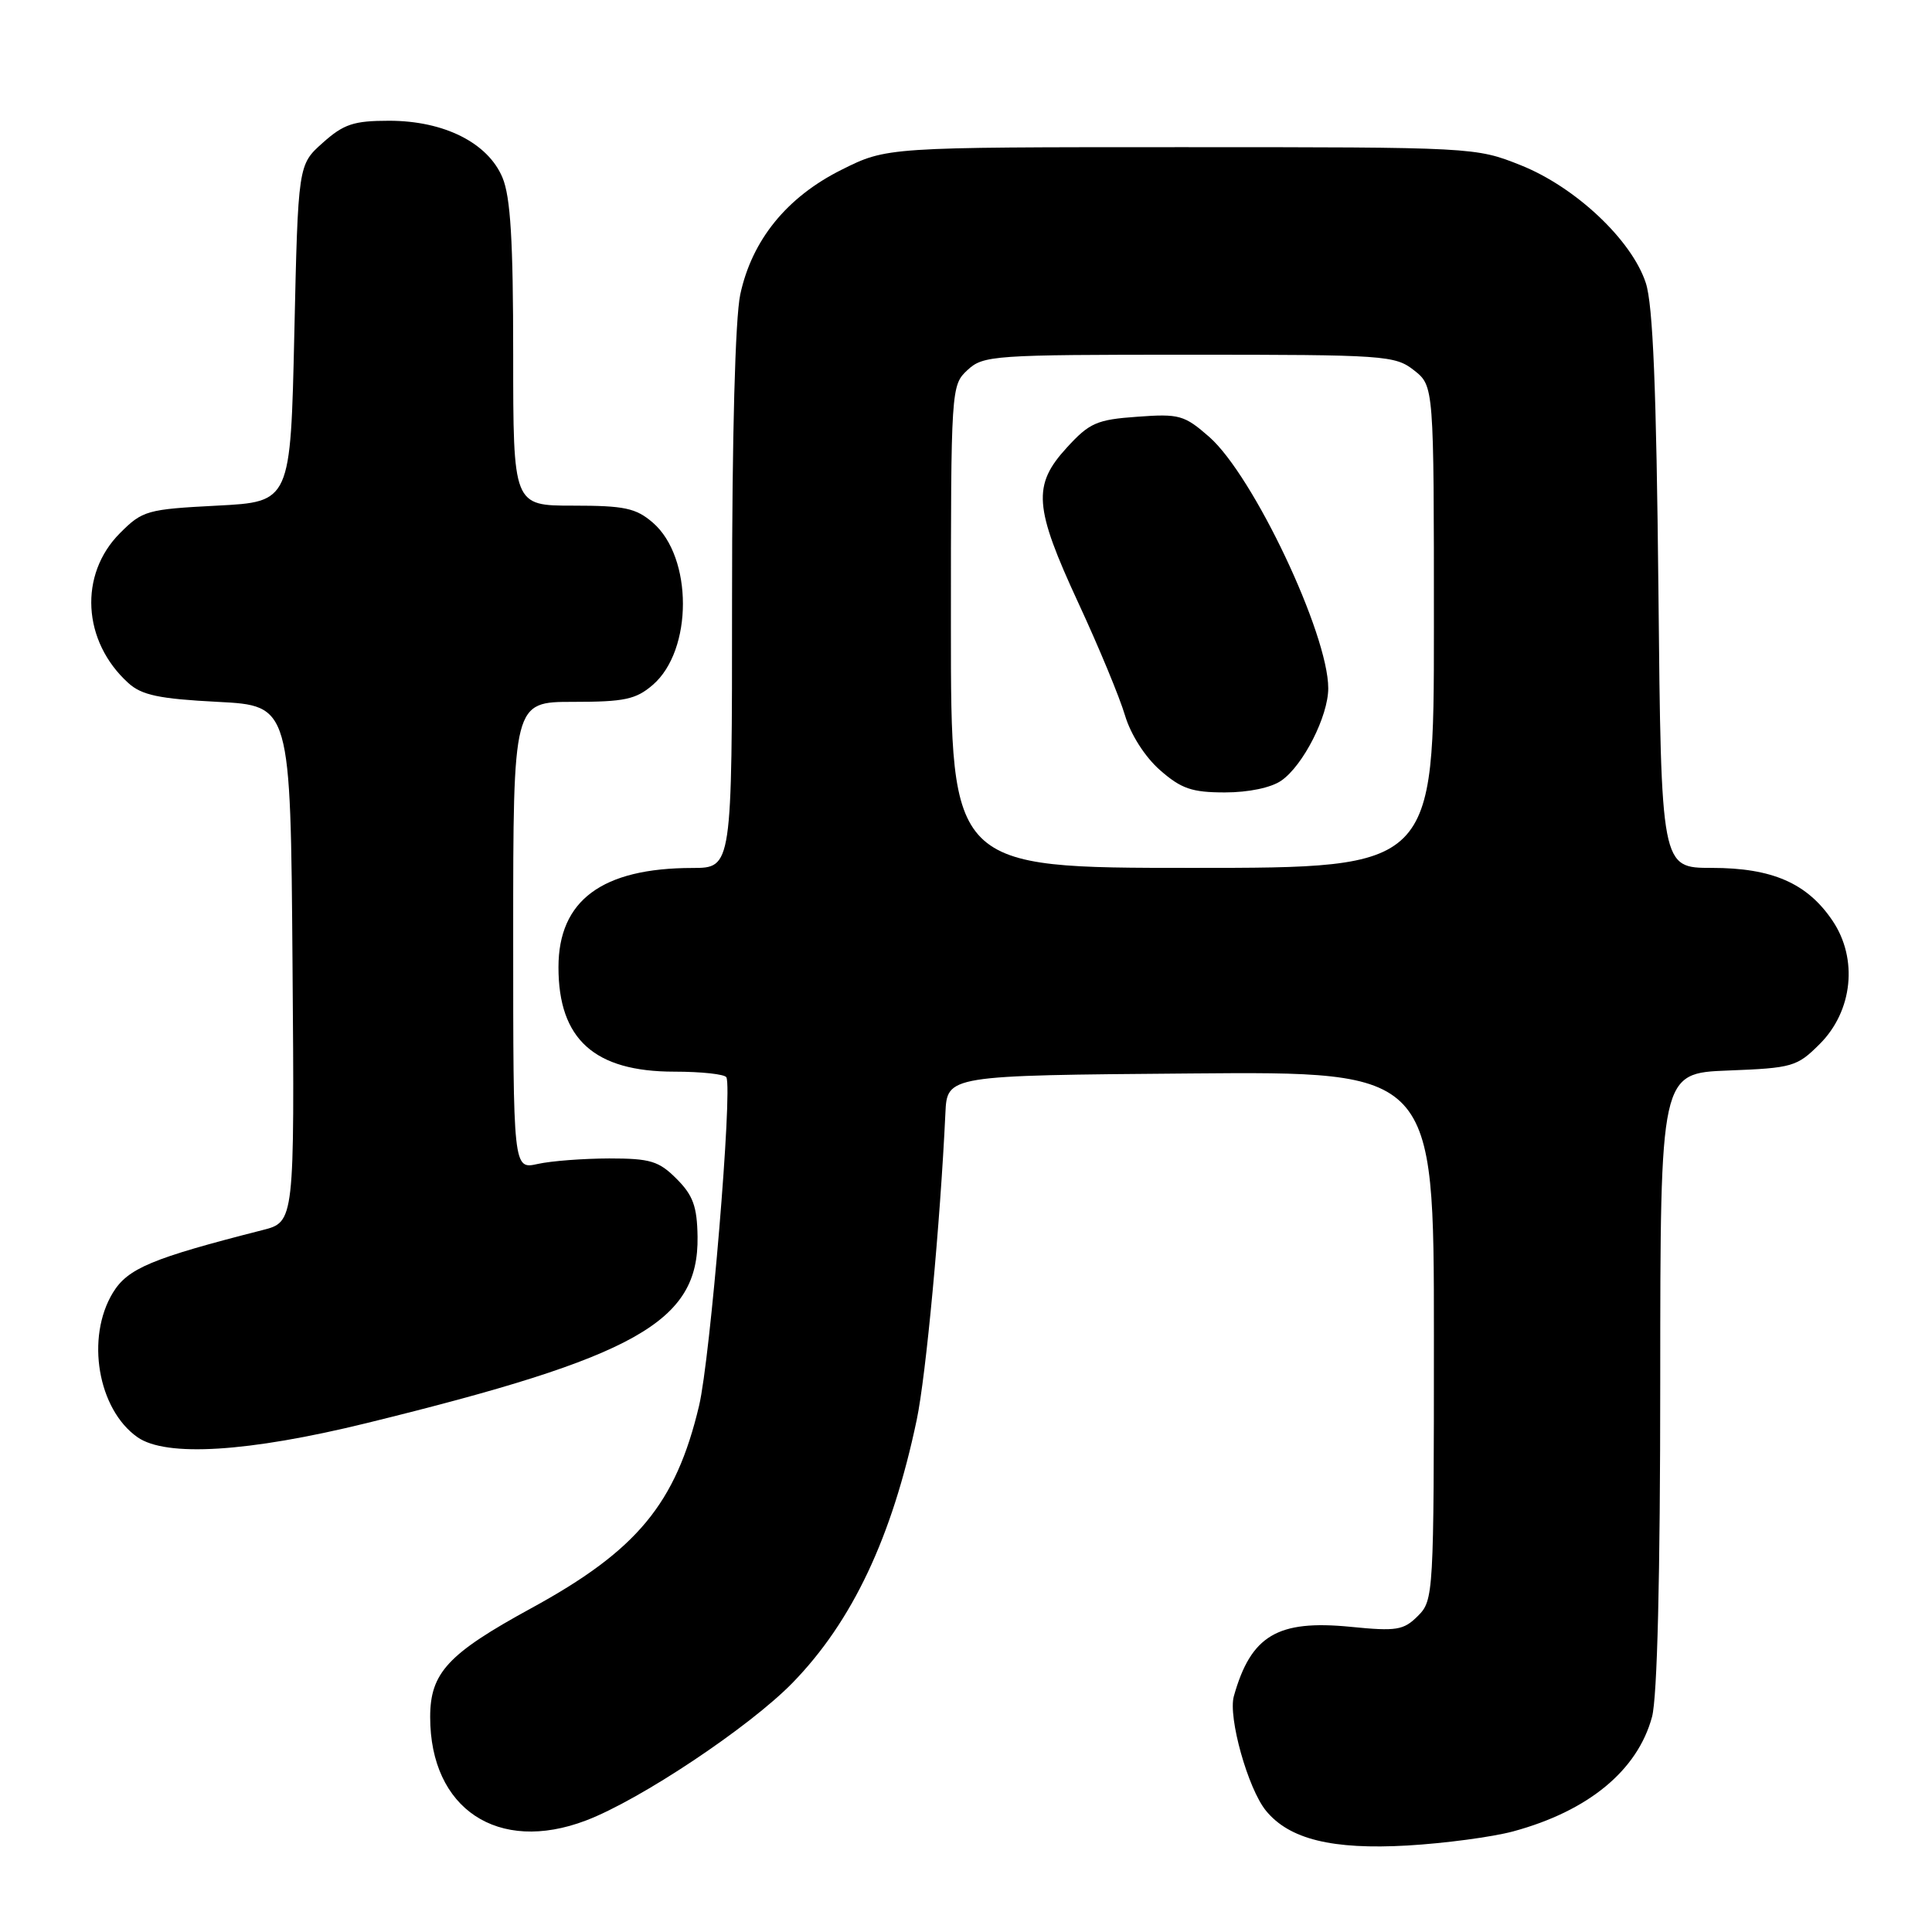 <?xml version="1.0" encoding="UTF-8" standalone="no"?>
<!DOCTYPE svg PUBLIC "-//W3C//DTD SVG 1.1//EN" "http://www.w3.org/Graphics/SVG/1.1/DTD/svg11.dtd" >
<svg xmlns="http://www.w3.org/2000/svg" xmlns:xlink="http://www.w3.org/1999/xlink" version="1.1" viewBox="0 0 256 256">
 <g >
 <path fill="currentColor"
d=" M 200.50 242.67 C 210.46 239.97 216.98 234.60 218.90 227.50 C 219.60 224.93 219.99 208.94 219.99 182.85 C 220.00 142.20 220.00 142.20 228.98 141.85 C 237.52 141.52 238.12 141.34 241.12 138.34 C 245.50 133.97 246.22 127.04 242.82 122.00 C 239.47 117.03 234.84 115.00 226.81 115.00 C 220.11 115.00 220.11 115.00 219.75 78.25 C 219.48 51.60 219.03 40.40 218.08 37.50 C 216.22 31.81 208.77 24.79 201.50 21.89 C 195.53 19.51 195.30 19.50 156.50 19.50 C 117.50 19.50 117.50 19.50 111.50 22.50 C 104.25 26.12 99.64 31.81 98.09 39.01 C 97.42 42.15 97.00 57.70 97.00 79.55 C 97.00 115.00 97.00 115.00 91.75 115.01 C 79.78 115.02 74.00 119.30 74.00 128.17 C 74.00 137.71 78.76 142.00 89.35 142.00 C 92.94 142.00 96.05 142.34 96.25 142.75 C 97.08 144.44 94.12 179.99 92.63 186.27 C 89.54 199.27 84.42 205.44 70.37 213.11 C 59.35 219.13 57.00 221.66 57.00 227.52 C 57.00 239.69 65.98 245.66 77.63 241.23 C 84.81 238.51 99.32 228.83 105.03 222.97 C 112.94 214.84 118.20 203.71 121.47 188.14 C 122.70 182.29 124.59 162.05 125.27 147.50 C 125.50 142.50 125.50 142.50 157.75 142.24 C 190.00 141.97 190.00 141.97 190.00 176.99 C 190.00 211.31 189.96 212.04 187.88 214.12 C 185.98 216.02 185.06 216.17 178.94 215.56 C 169.27 214.61 165.75 216.71 163.49 224.76 C 162.71 227.54 165.36 237.00 167.74 239.92 C 170.83 243.71 176.52 245.11 186.50 244.54 C 191.45 244.25 197.75 243.41 200.50 242.67 Z  M 48.57 188.57 C 84.42 179.77 92.59 175.16 92.43 163.87 C 92.37 159.86 91.83 158.38 89.65 156.20 C 87.30 153.84 86.16 153.50 80.73 153.50 C 77.30 153.51 73.04 153.83 71.25 154.23 C 68.00 154.95 68.00 154.95 68.00 123.98 C 68.00 93.00 68.00 93.00 75.94 93.00 C 82.74 93.00 84.26 92.68 86.50 90.75 C 91.82 86.16 91.82 73.84 86.50 69.25 C 84.26 67.32 82.74 67.00 75.94 67.00 C 68.00 67.00 68.00 67.00 68.00 46.97 C 68.00 31.90 67.65 26.09 66.58 23.53 C 64.65 18.92 58.83 16.00 51.56 16.00 C 46.87 16.00 45.54 16.44 42.77 18.92 C 39.50 21.83 39.50 21.83 39.00 44.17 C 38.50 66.50 38.50 66.50 28.76 67.00 C 19.49 67.48 18.88 67.65 15.91 70.63 C 10.42 76.12 10.91 84.98 17.00 90.50 C 18.77 92.11 21.06 92.60 28.85 93.00 C 38.50 93.50 38.50 93.50 38.76 127.71 C 39.03 161.92 39.03 161.92 34.76 163.00 C 20.12 166.73 16.93 168.06 14.96 171.29 C 11.34 177.24 12.96 186.75 18.22 190.44 C 22.01 193.09 32.87 192.42 48.57 188.57 Z  M 126.00 83.04 C 126.00 51.45 126.03 51.05 128.19 49.04 C 130.28 47.09 131.59 47.00 157.55 47.00 C 183.53 47.00 184.85 47.09 187.37 49.07 C 190.00 51.15 190.00 51.15 190.00 83.07 C 190.00 115.00 190.00 115.00 158.00 115.00 C 126.00 115.00 126.00 115.00 126.00 83.04 Z  M 169.79 103.43 C 172.69 101.41 176.00 94.88 176.00 91.20 C 176.00 83.99 166.07 63.03 160.24 57.90 C 156.93 55.00 156.26 54.81 150.70 55.22 C 145.33 55.60 144.36 56.03 141.36 59.31 C 136.79 64.30 137.00 67.18 142.90 79.92 C 145.60 85.74 148.37 92.43 149.07 94.80 C 149.83 97.34 151.72 100.30 153.71 102.05 C 156.52 104.51 157.93 105.00 162.31 105.00 C 165.45 105.00 168.45 104.37 169.79 103.43 Z "/>
</g>
</svg>